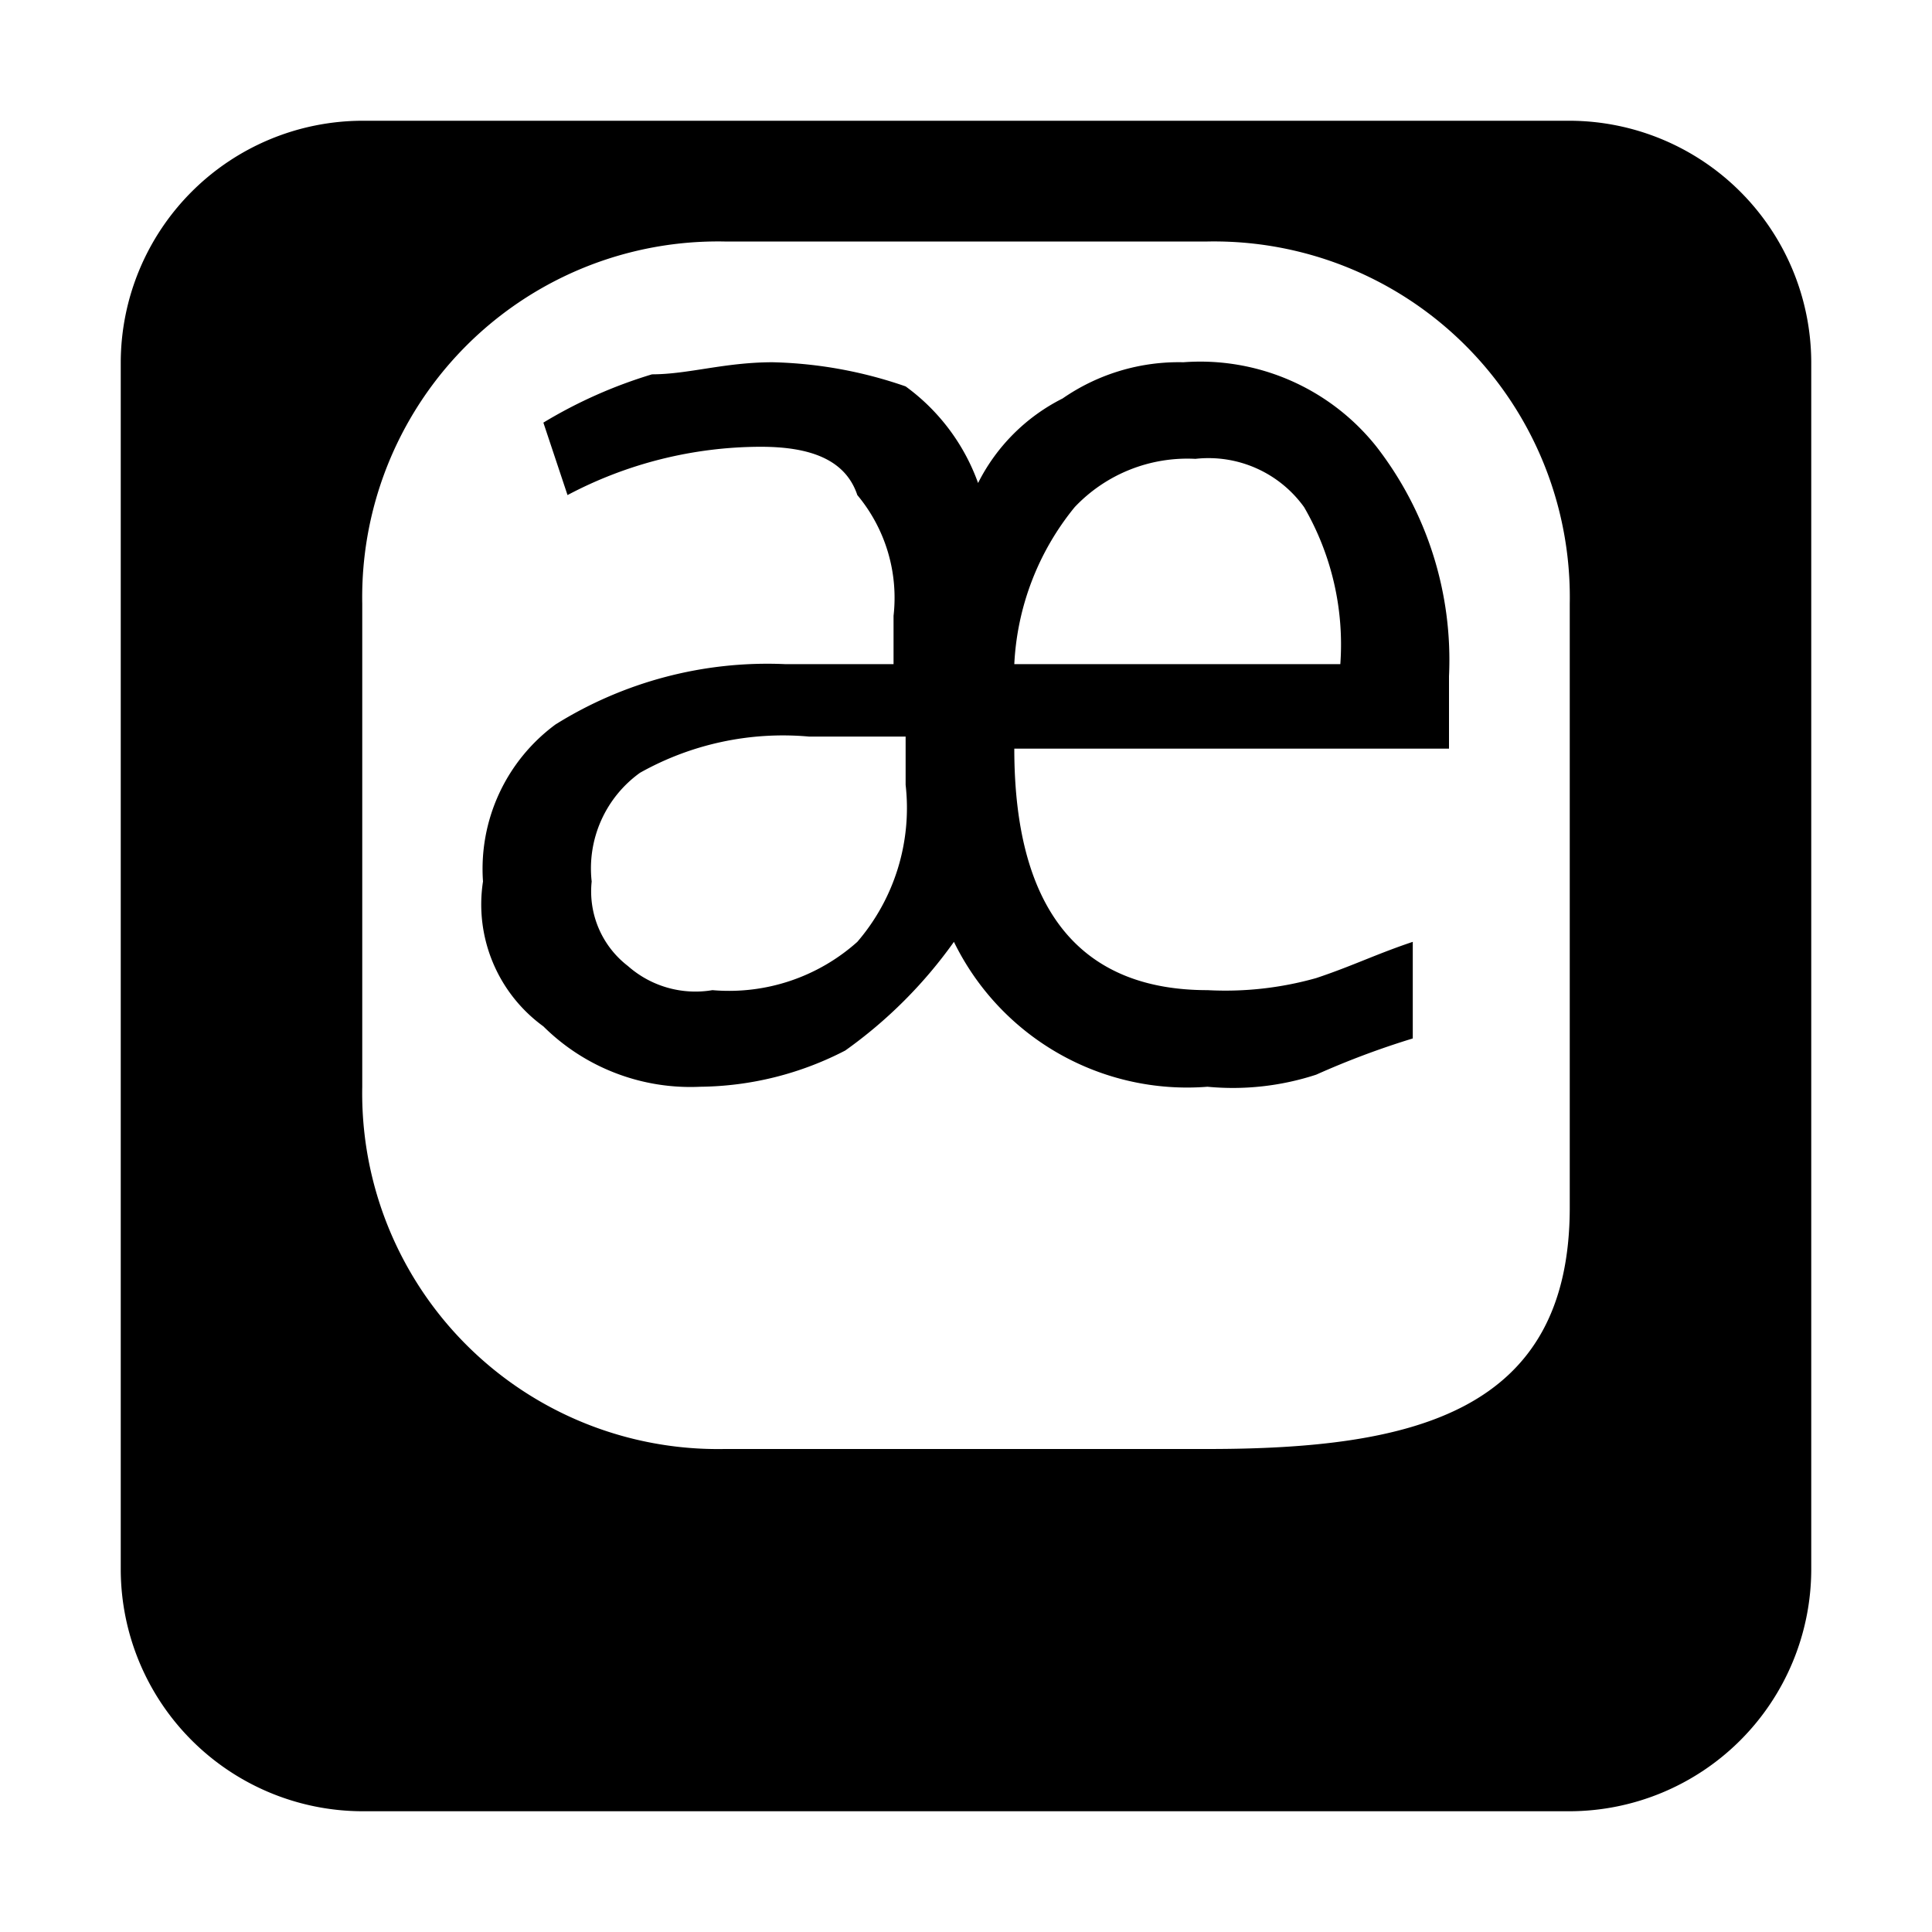 <!-- This Source Code Form is subject to the terms of the Mozilla Public
   - License, v. 2.0. If a copy of the MPL was not distributed with this
   - file, You can obtain one at http://mozilla.org/MPL/2.0/. -->
<svg xmlns="http://www.w3.org/2000/svg" width="16" height="16" viewBox="0 0 16 16">
  <path fill="context-fill" d="M13 15H3a2.006 2.006 0 0 1-2-2V3a2.006 2.006 0 0 1 2-2h10a2.006 2.006 0 0 1 2 2v10a2.006 2.006 0 0 1-2 2zm0-10a2.946 2.946 0 0 0-3-3H6a2.946 2.946 0 0 0-3 3v4a2.946 2.946 0 0 0 3 3h4c1.7 0 3-.3 3-2zm-3 3.2a2.769 2.769 0 0 0 .9-.1c.3-.1.5-.2.8-.3v.8a6.89 6.89 0 0 0-.8.3 2.22 2.22 0 0 1-.9.1 2.149 2.149 0 0 1-2.1-1.2 3.819 3.819 0 0 1-.9.9 2.663 2.663 0 0 1-1.2.3 1.728 1.728 0 0 1-1.3-.5A1.248 1.248 0 0 1 4 7.3 1.486 1.486 0 0 1 4.6 6a3.312 3.312 0 0 1 1.9-.5h.9v-.4a1.327 1.327 0 0 0-.3-1c-.1-.3-.4-.4-.8-.4a3.429 3.429 0 0 0-1.6.4l-.2-.6a3.919 3.919 0 0 1 .9-.4c.3 0 .6-.1 1-.1a3.6 3.6 0 0 1 1.1.2 1.7 1.7 0 0 1 .6.8 1.575 1.575 0 0 1 .7-.7 1.689 1.689 0 0 1 1-.3 1.865 1.865 0 0 1 1.6.7 2.883 2.883 0 0 1 .6 1.9v.6H8.4c0 1.4.6 2 1.6 2zM7.5 6.1h-.8a2.42 2.42 0 0 0-1.4.3.975.975 0 0 0-.4.9.779.779 0 0 0 .3.7.844.844 0 0 0 .7.2 1.594 1.594 0 0 0 1.2-.4 1.7 1.7 0 0 0 .4-1.3zm3.6-.6a2.269 2.269 0 0 0-.3-1.3.975.975 0 0 0-.9-.4 1.284 1.284 0 0 0-1 .4 2.226 2.226 0 0 0-.5 1.3z"/>
</svg>
